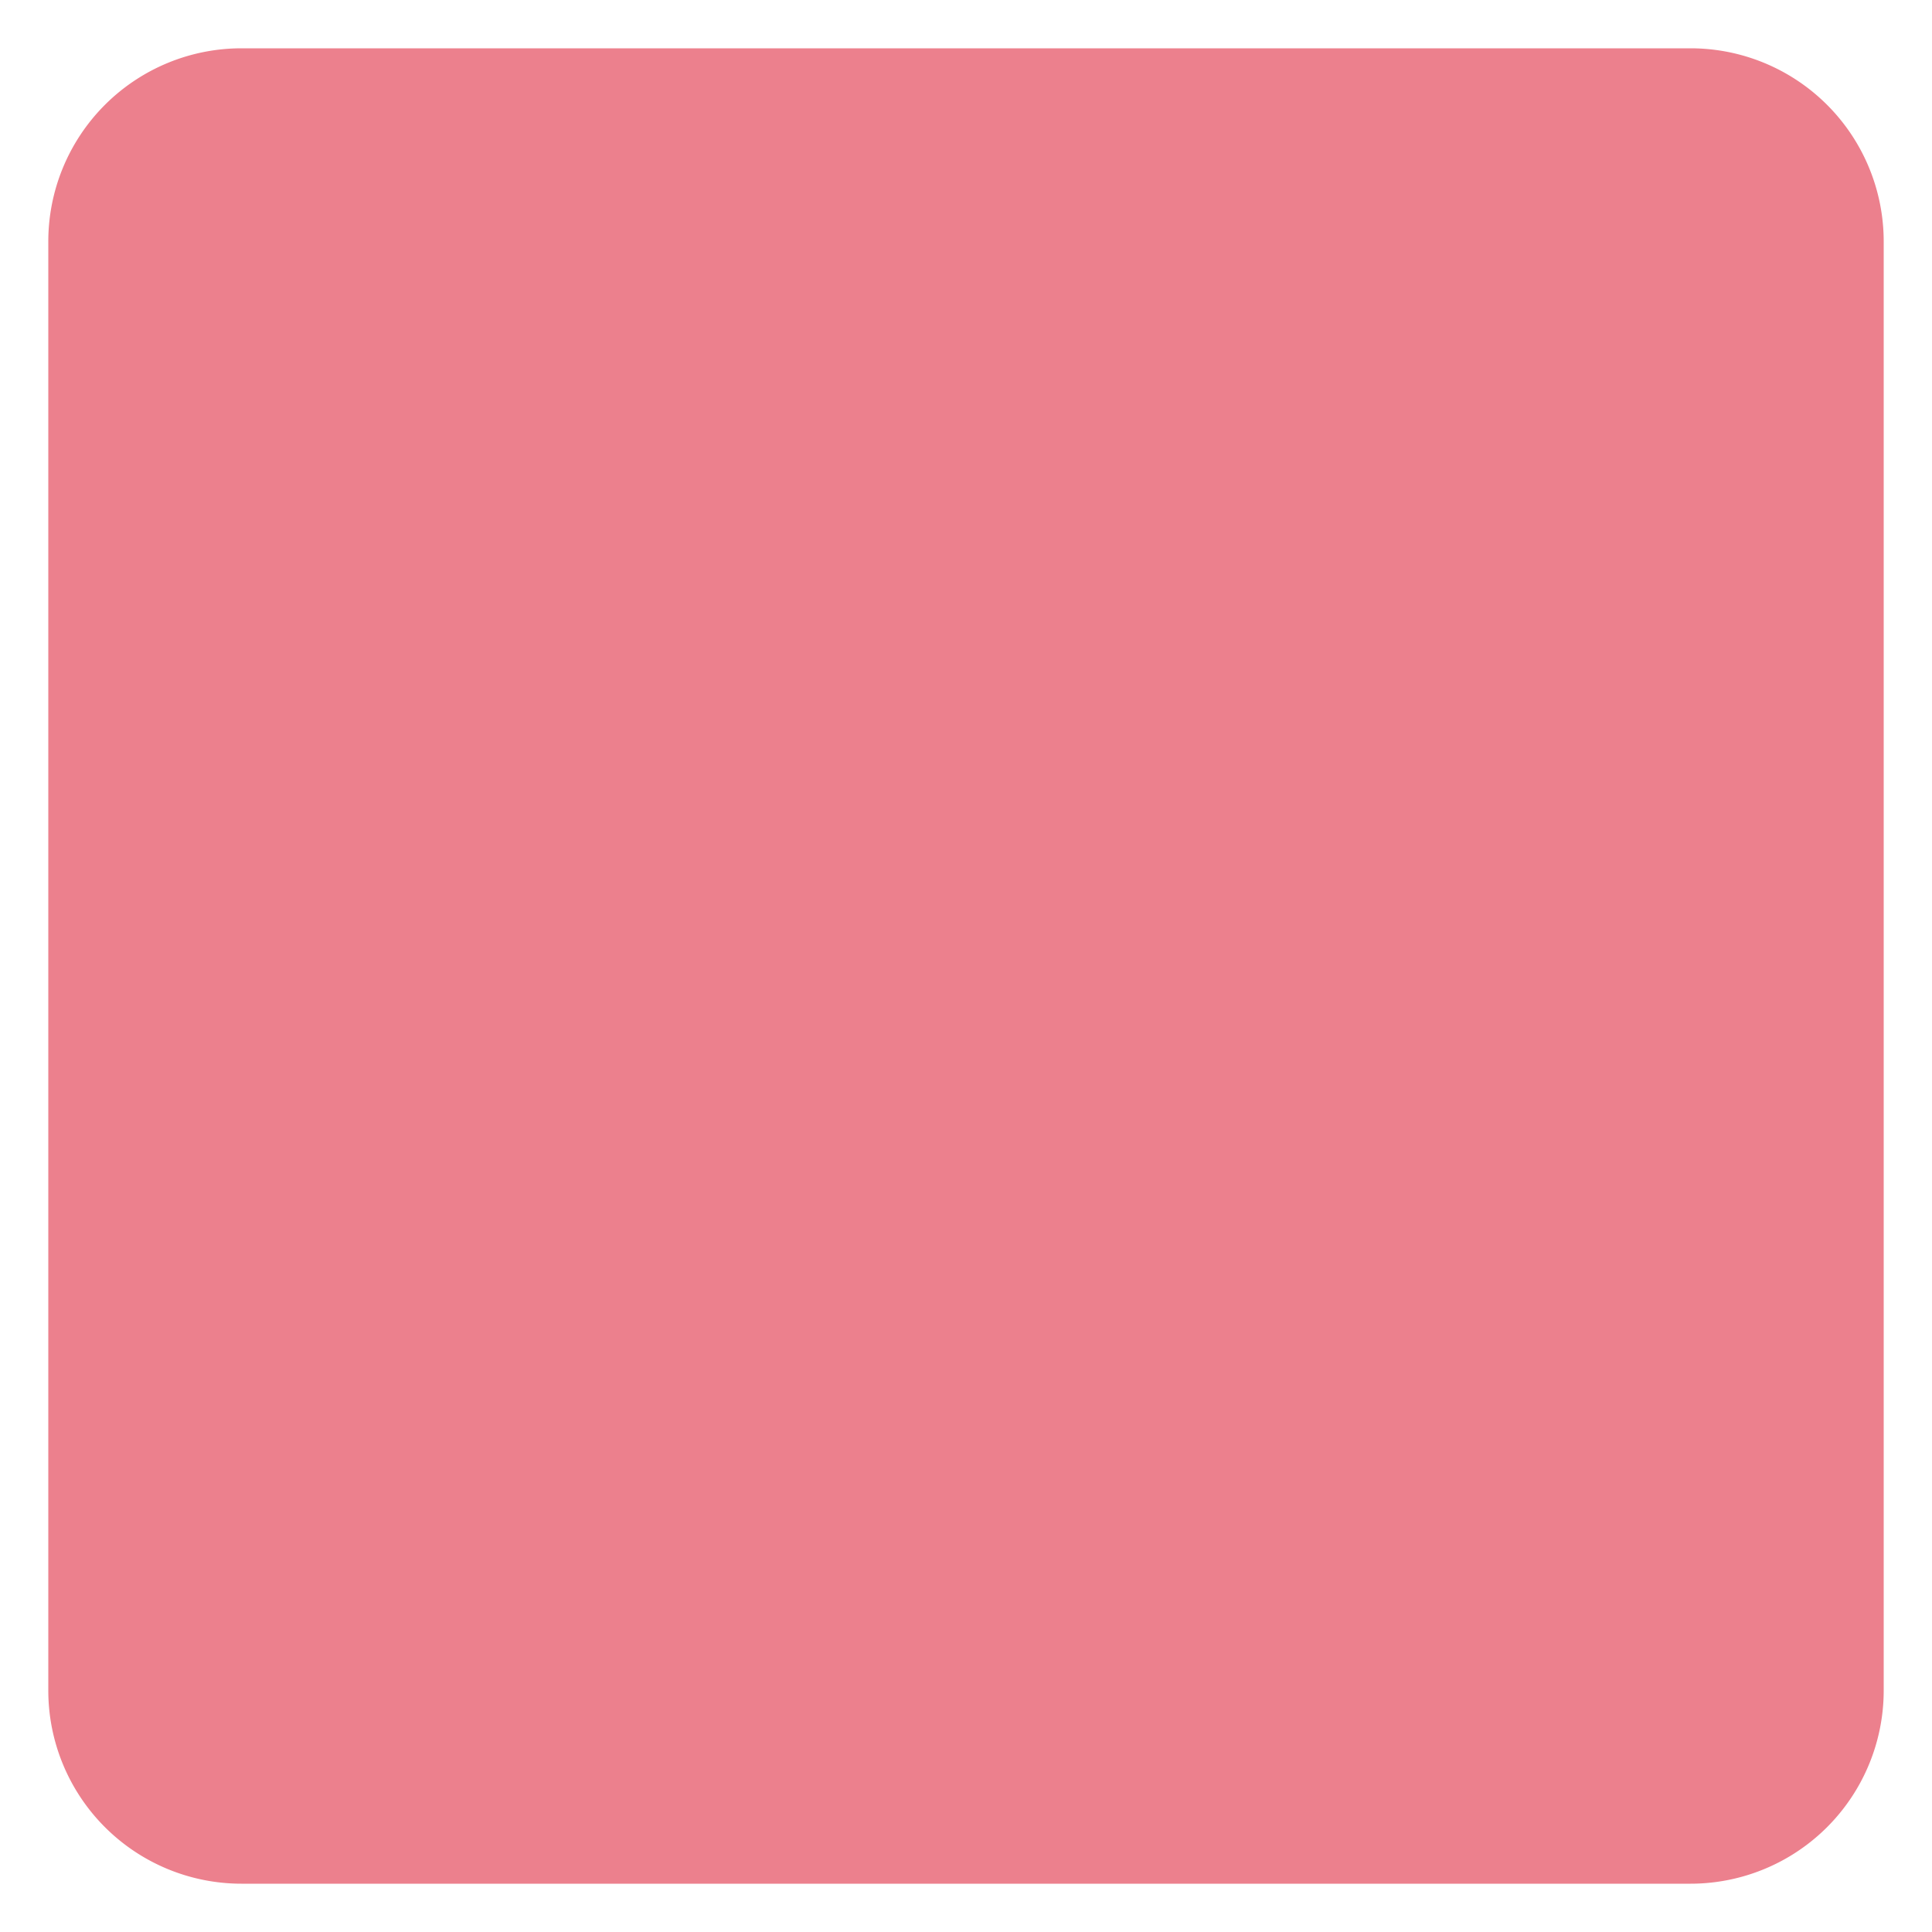 ﻿<?xml version="1.0" encoding="utf-8"?>
<svg version="1.1" xmlns:xlink="http://www.w3.org/1999/xlink" width="40px" height="40px" xmlns="http://www.w3.org/2000/svg">
  <g transform="matrix(1 0 0 1 -1419 -493 )">
    <path d="M 1420 498  A 4 4 0 0 1 1424 494 L 1454 494  A 4 4 0 0 1 1458 498 L 1458 528  A 4 4 0 0 1 1454 532 L 1424 532  A 4 4 0 0 1 1420 528 L 1420 498  Z " fill-rule="nonzero" fill="#ec808d" stroke="none" />
  </g>
</svg>